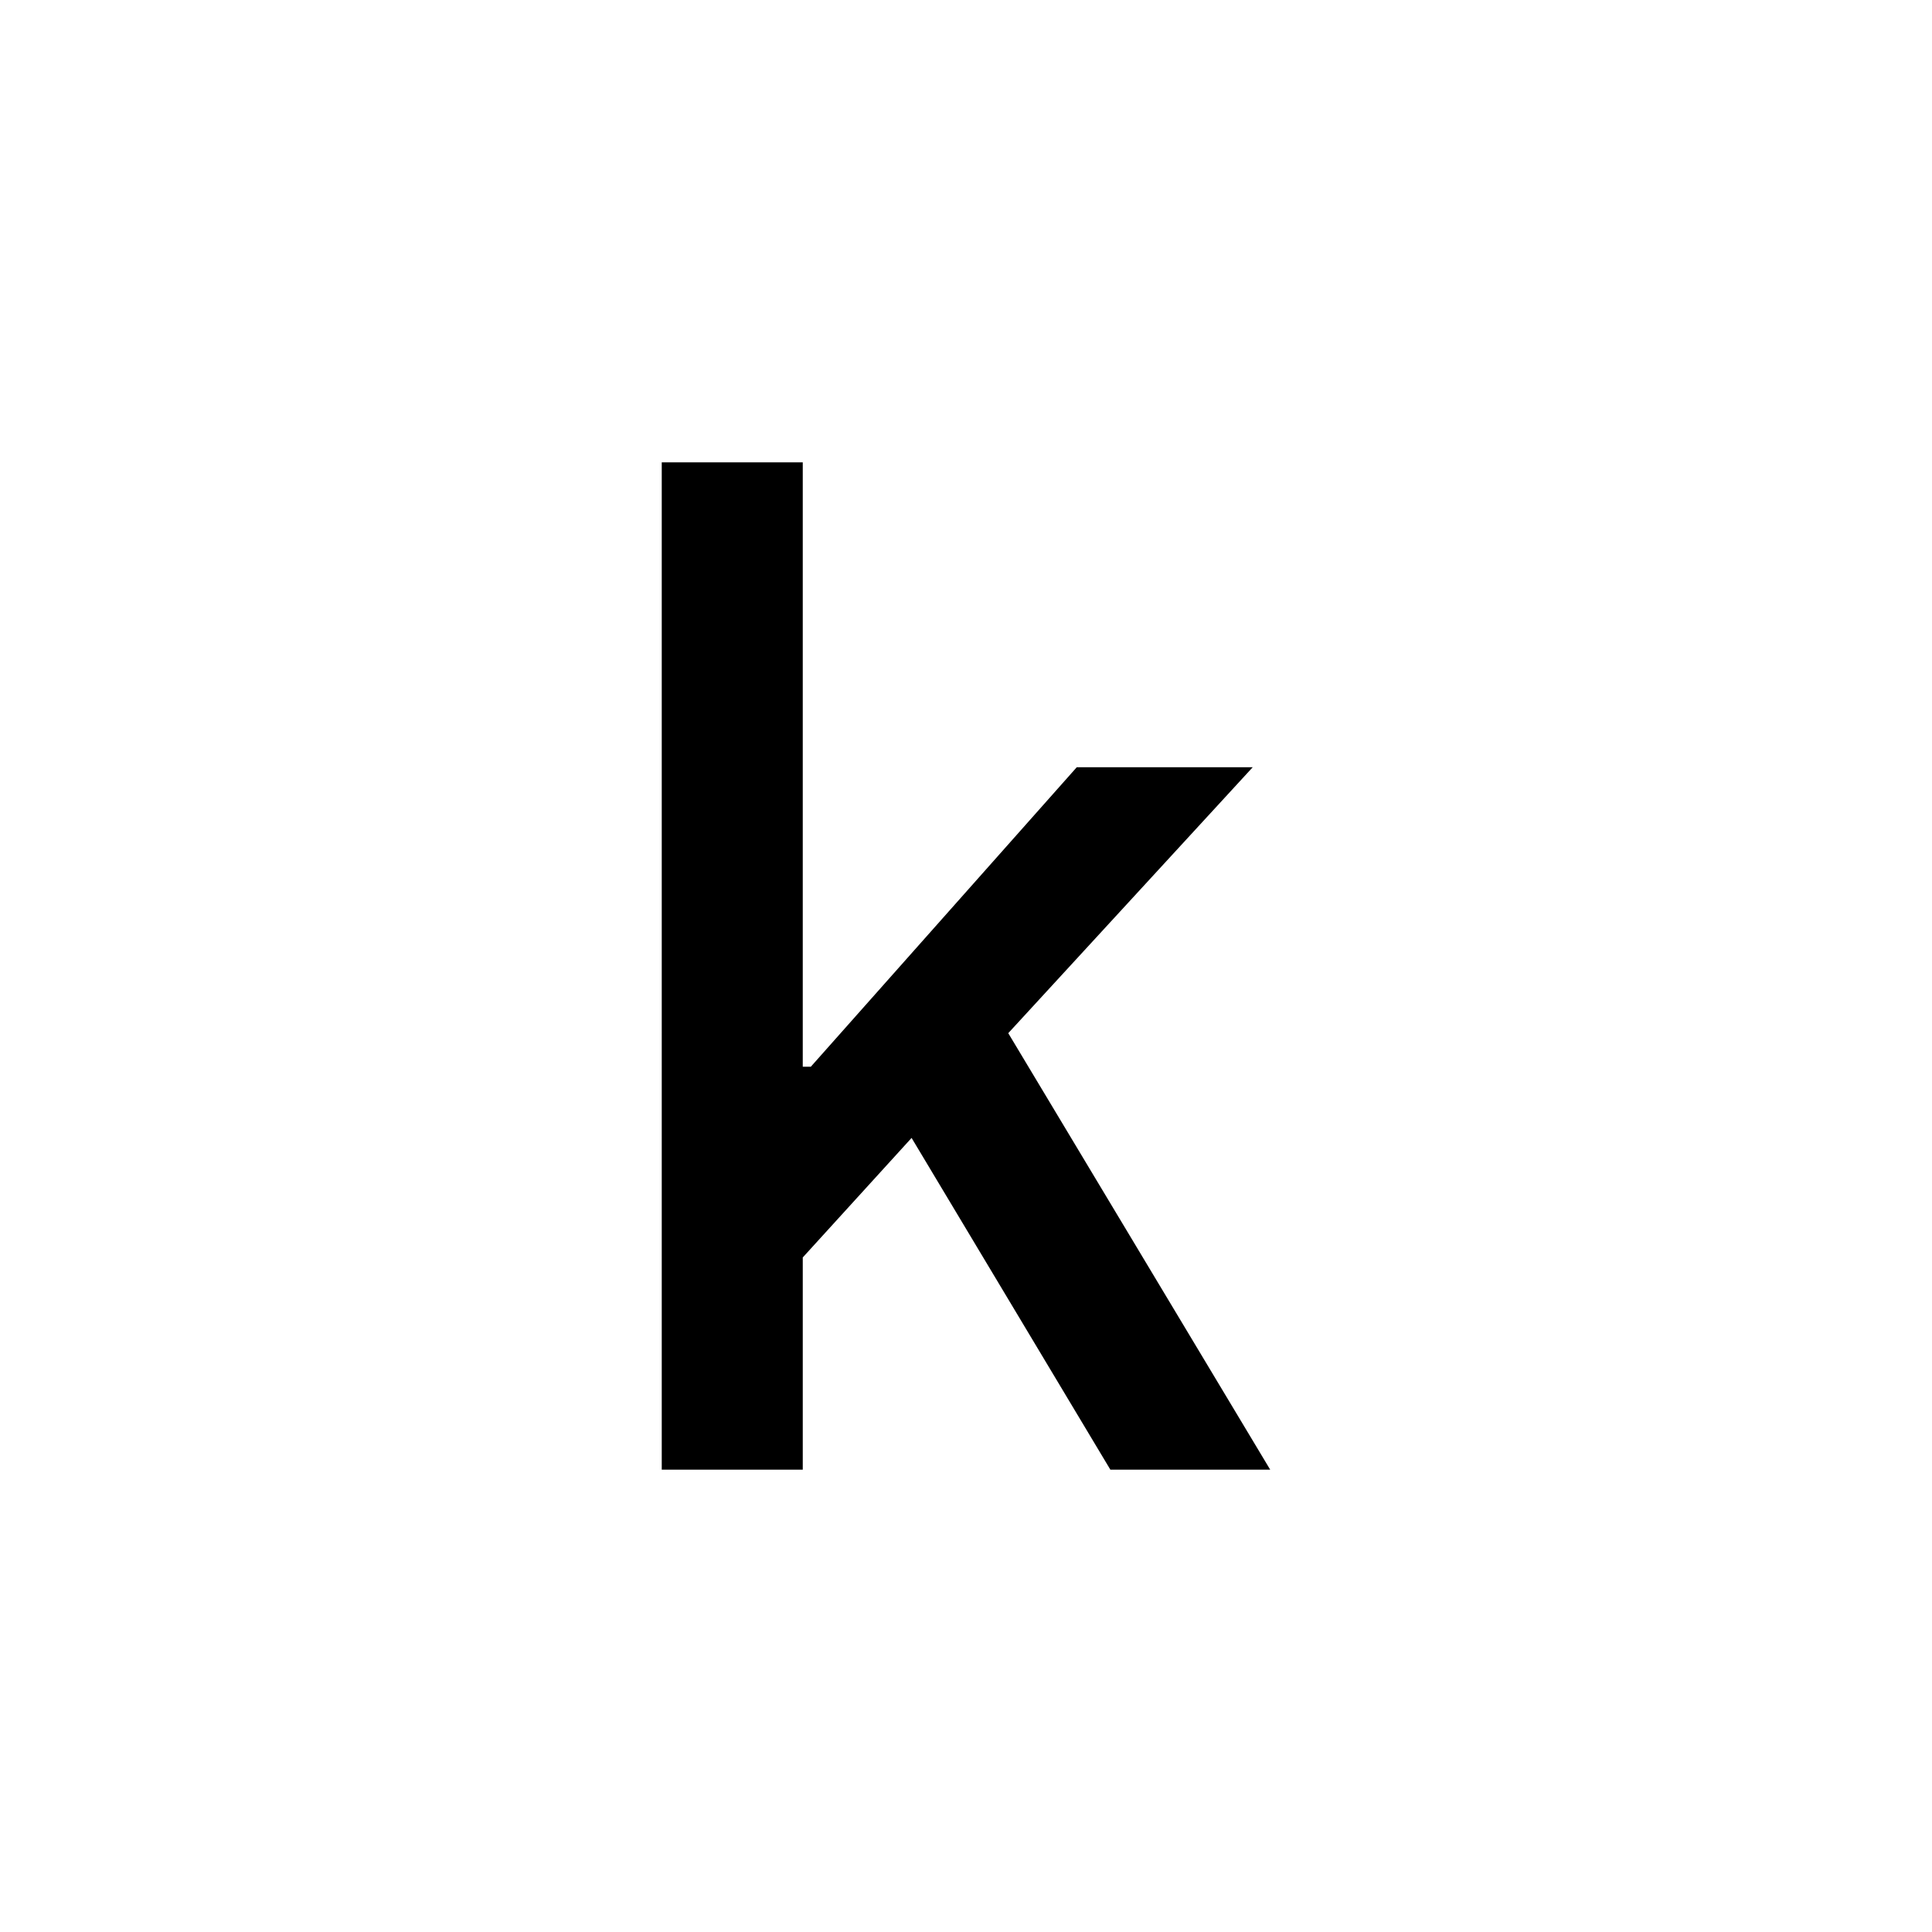 <?xml version="1.0" encoding="UTF-8"?><svg id="Layer_1" xmlns="http://www.w3.org/2000/svg" viewBox="0 0 512 512"><defs><style>.cls-1{fill:none;}</style></defs><path d="m294.26,389.48l-52.68-87.92-28.84,31.68v56.24h-37.37V122.52h37.37v160.17h2.14l70.48-79.37h46.63l-64.79,70.48,69.42,115.68h-42.36Z"/><rect class="cls-1" x="-.2" width="512.4" height="512"/></svg>